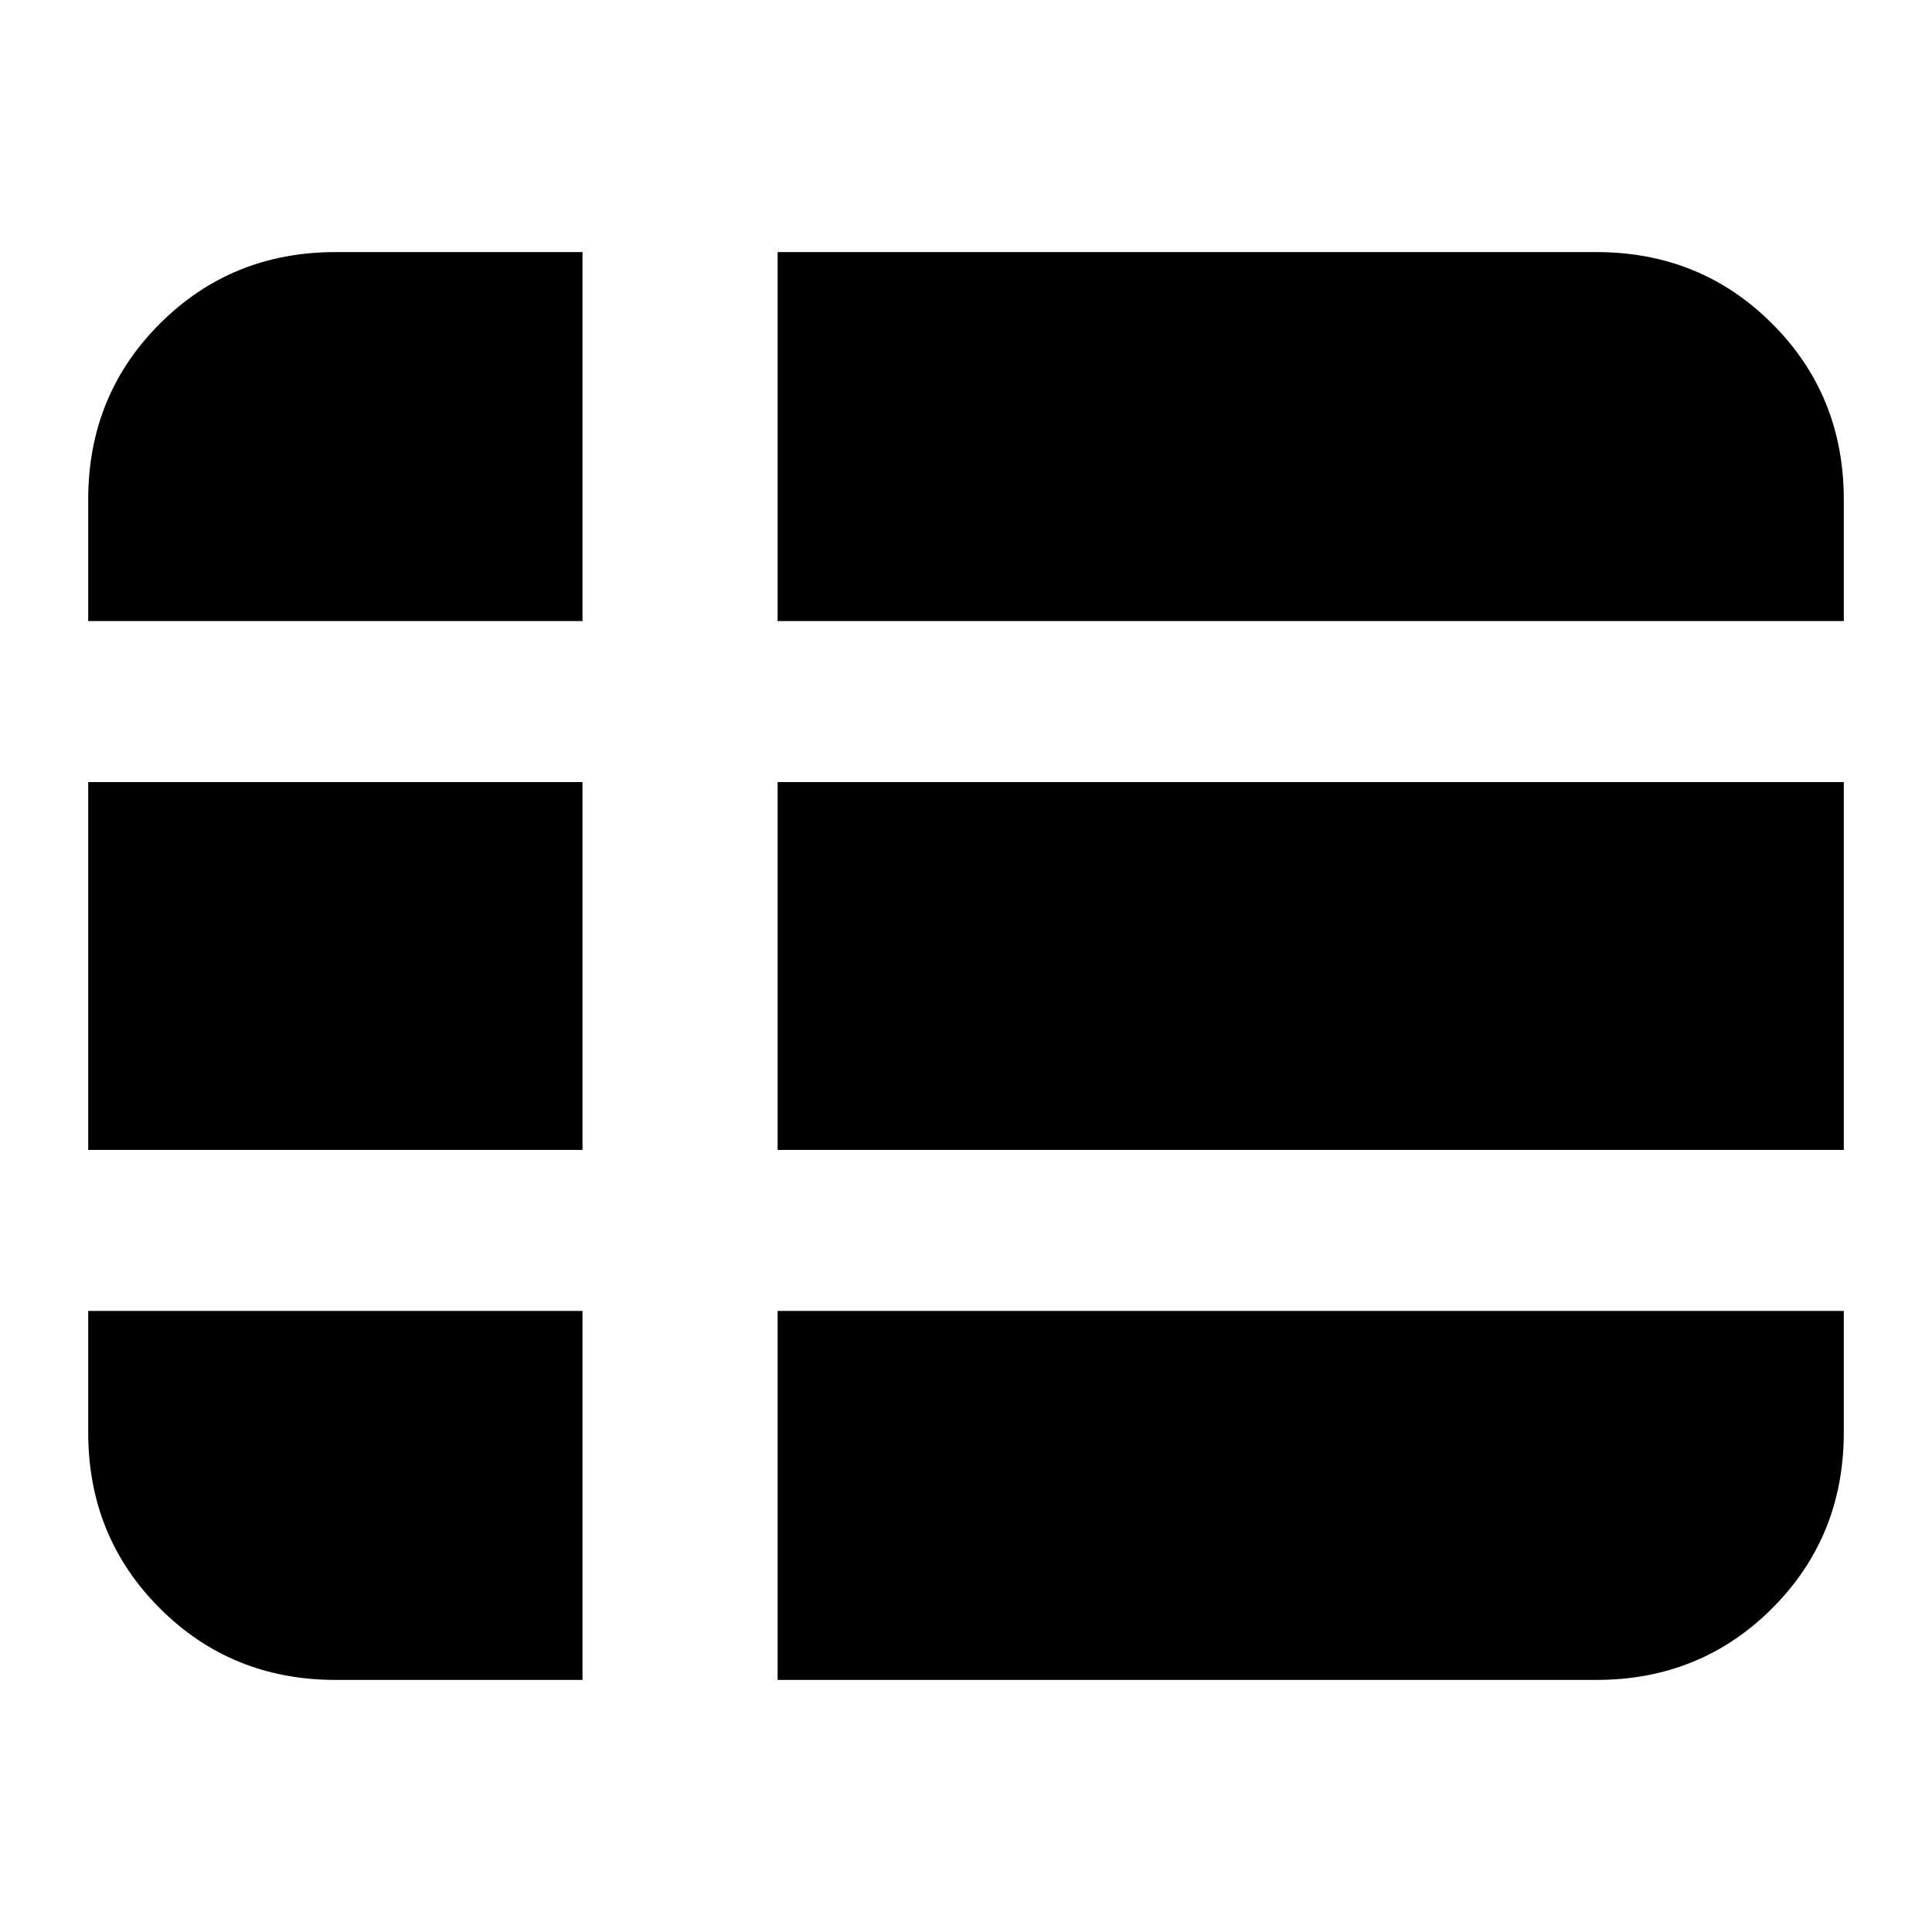 <svg xmlns="http://www.w3.org/2000/svg" height="24" viewBox="0 -960 960 960" width="24"><path d="M386.39-125.26h406.83q51.78 0 87.37-35.59 35.58-35.58 35.58-87.37v-60.39H386.39v183.35ZM43.83-651.39h245.61v-183.35H166.78q-51.78 0-87.37 35.59-35.58 35.58-35.58 87.37v60.39Zm0 262.78h245.61v-182.78H43.83v182.78Zm122.95 263.35h122.66v-183.35H43.83v60.39q0 51.79 35.58 87.37 35.59 35.59 87.37 35.59Zm219.61-263.35h529.78v-182.78H386.39v182.78Zm0-262.78h529.78v-60.39q0-51.79-35.58-87.37-35.59-35.59-87.37-35.59H386.39v183.35Z"/></svg>